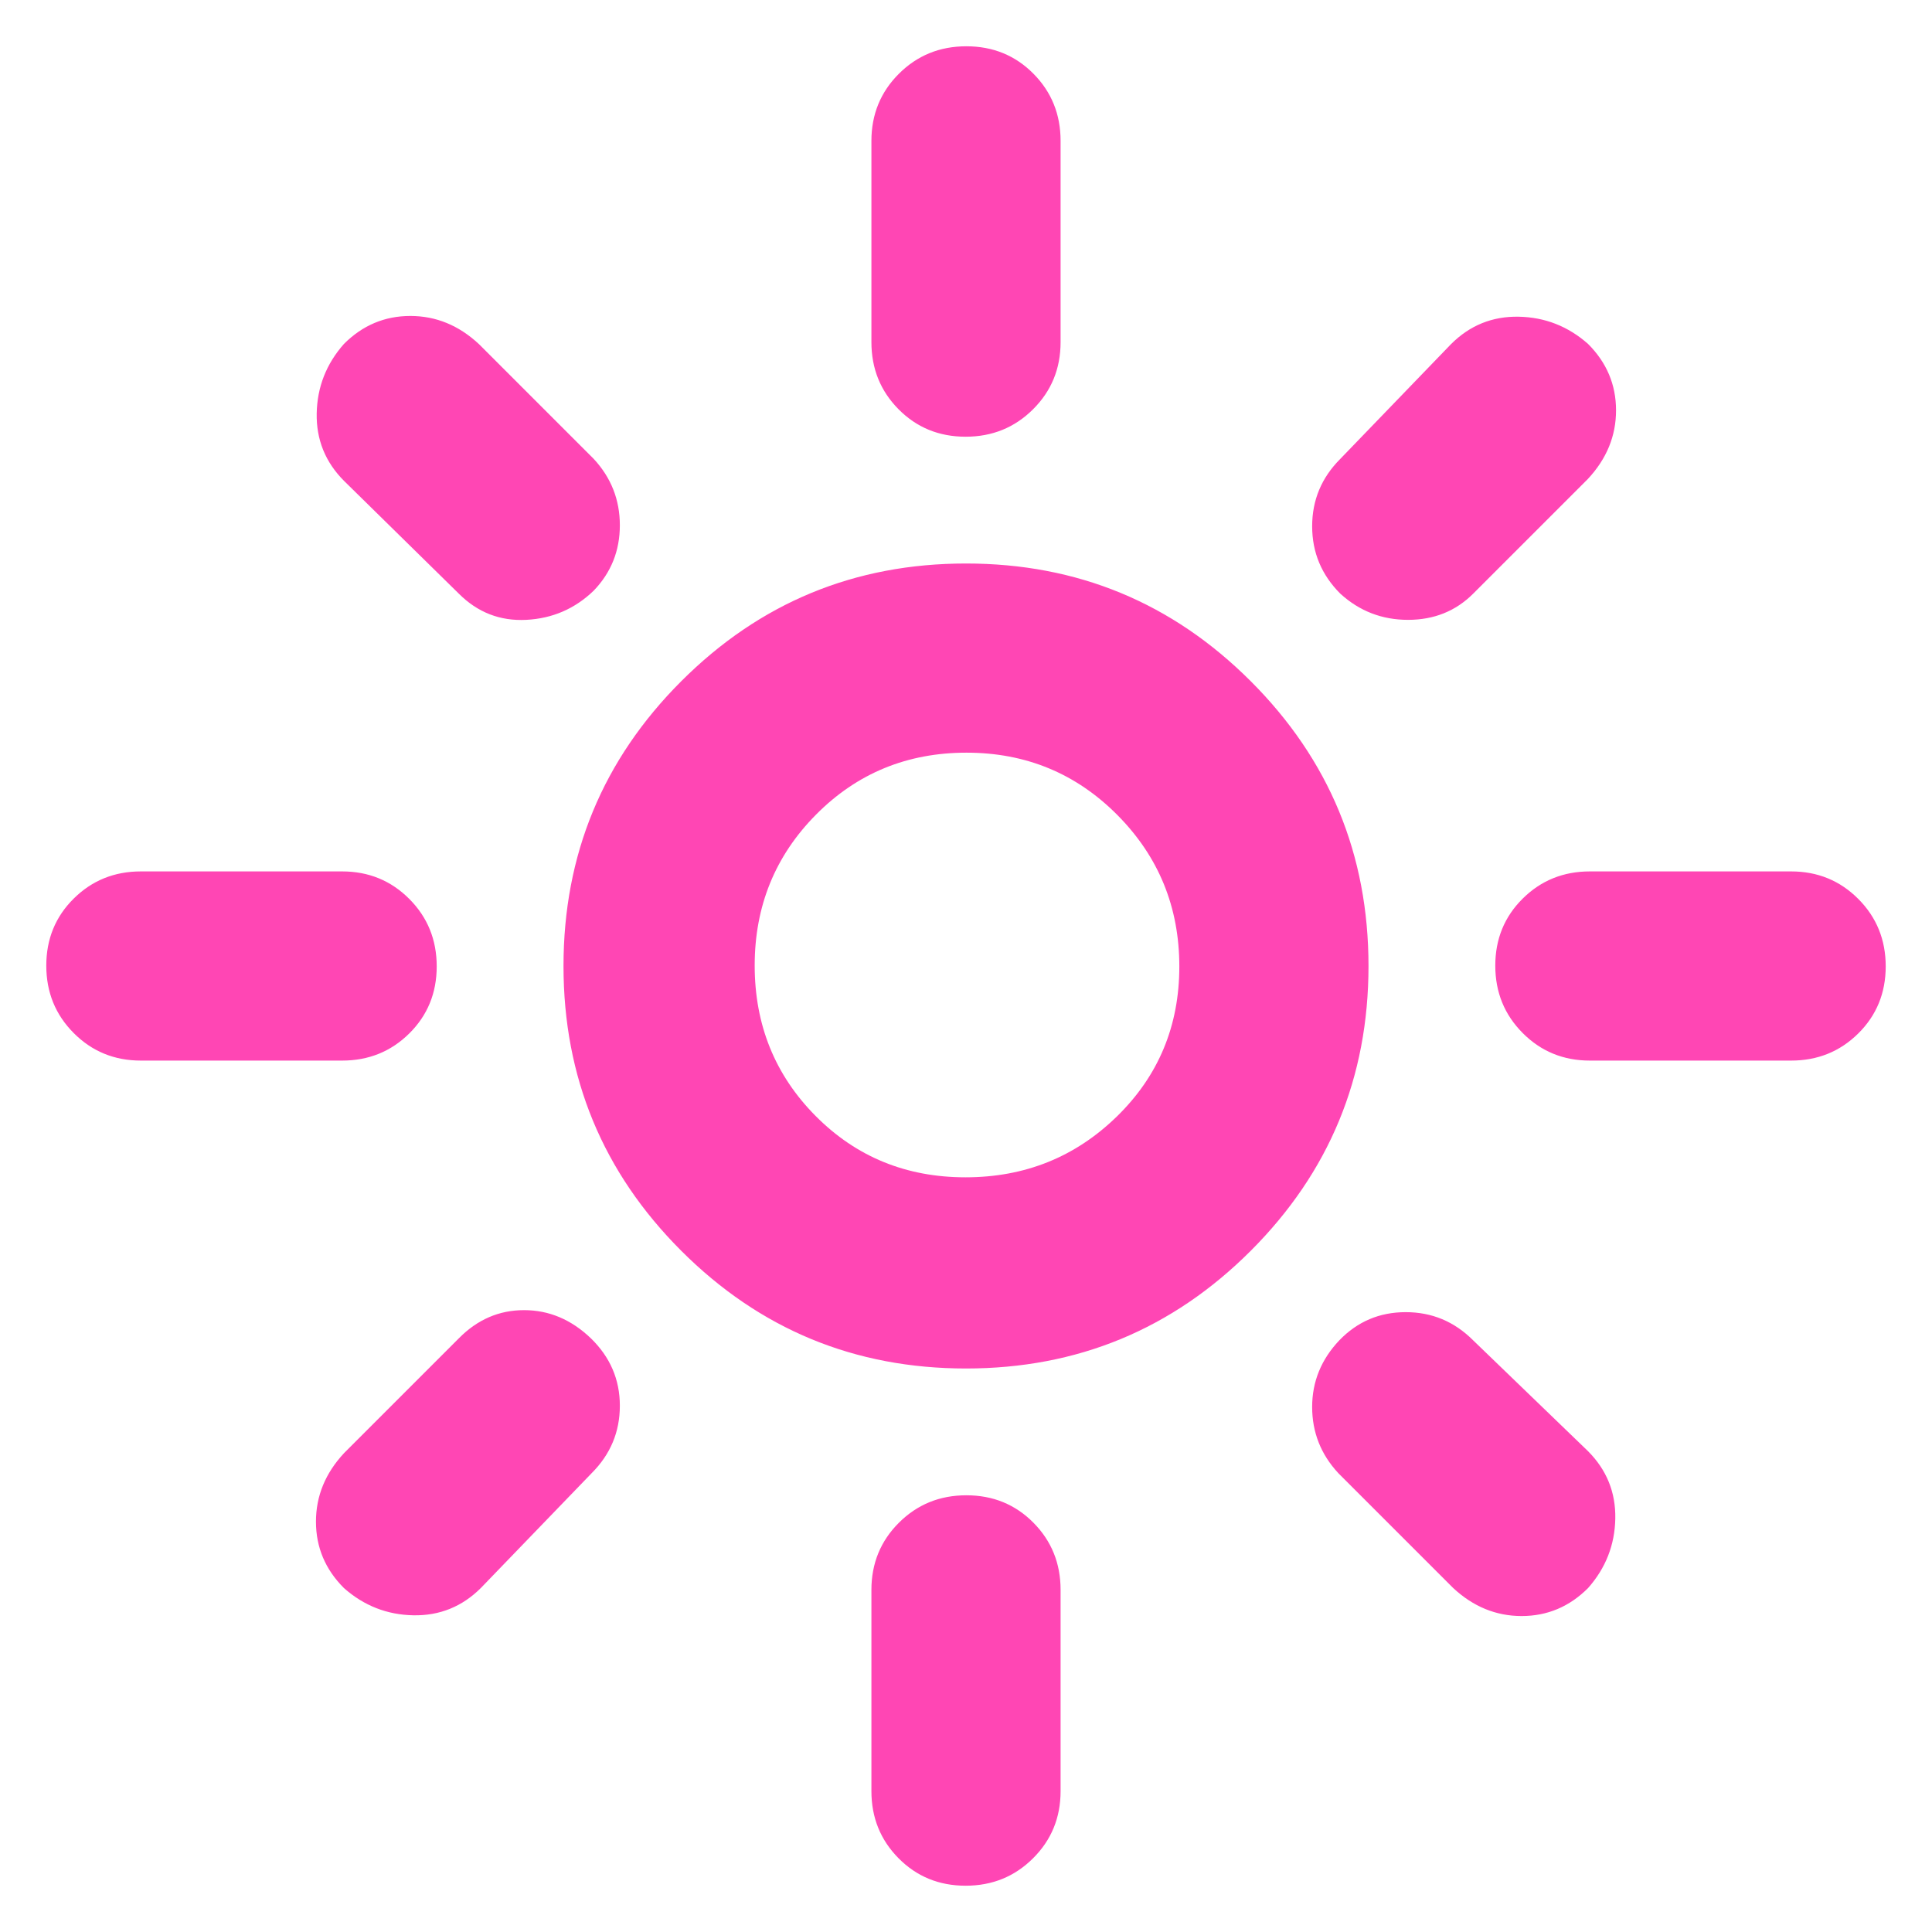 <svg xmlns="http://www.w3.org/2000/svg" height="48" viewBox="0 -960 960 960" width="48"><path fill="rgb(255, 70, 180)" d="M479.76-375Q524-375 555-405.26q31-30.27 31-74.5Q586-524 555.24-555q-30.77-31-75-31-44.24 0-74.74 30.76-30.5 30.77-30.5 75 0 44.24 30.26 74.74 30.27 30.5 74.5 30.5Zm.24 95q-83 0-141.5-58.5T280-480q0-83 58.5-141.5T480-680q83 0 141.5 58.5T680-480q0 83-58.5 141.5T480-280ZM70-433q-19.75 0-33.37-13.68Q23-460.35 23-480.18 23-500 36.63-513.5 50.25-527 70-527h100q19.75 0 33.38 13.68Q217-499.65 217-479.82q0 19.82-13.62 33.32Q189.75-433 170-433H70Zm720 0q-19.75 0-33.37-13.68Q743-460.35 743-480.18q0-19.82 13.63-33.32Q770.25-527 790-527h100q19.75 0 33.38 13.68Q937-499.65 937-479.82q0 19.82-13.62 33.32Q909.75-433 890-433H790ZM479.82-743q-19.82 0-33.32-13.63Q433-770.25 433-790v-100q0-19.75 13.68-33.38Q460.35-937 480.18-937q19.82 0 33.32 13.62Q527-909.75 527-890v100q0 19.75-13.68 33.37Q499.65-743 479.82-743Zm0 720Q460-23 446.5-36.63 433-50.25 433-70v-100q0-19.75 13.68-33.38Q460.35-217 480.18-217q19.82 0 33.32 13.62Q527-189.75 527-170v100q0 19.75-13.68 33.37Q499.65-23 479.82-23ZM228-665l-57-56q-14-14-13.63-33.6.37-19.61 13.53-34.5 13.89-13.9 33-13.9 19.1 0 34.1 14l57 57q13 14 13 33t-13 32.5Q281-653 261.5-652T228-665Zm494 494-57-57q-13-14-13-32.88 0-18.87 13.5-33.12 13.5-14 33-14t33.5 14l57 55q14 14 13.63 33.6-.37 19.61-13.53 34.5-13.89 13.9-33 13.9-19.1 0-34.1-14Zm-56-494q-14-14-14-33.5t14-33.5l55-57q14-14 33.6-13.63 19.61.37 34.5 13.53 13.9 13.89 13.9 33 0 19.1-14 34.1l-57 57q-13 13-32.36 13-19.37 0-33.64-13ZM170.9-170.9q-13.9-13.89-13.9-33 0-19.1 14-34.1l57-57q13.8-14 32.4-14 18.6 0 33.21 14Q308-281 308-261.5T294-228l-55 57q-14 14-33.6 13.63-19.61-.37-34.5-13.53ZM480-480Z"/></svg>